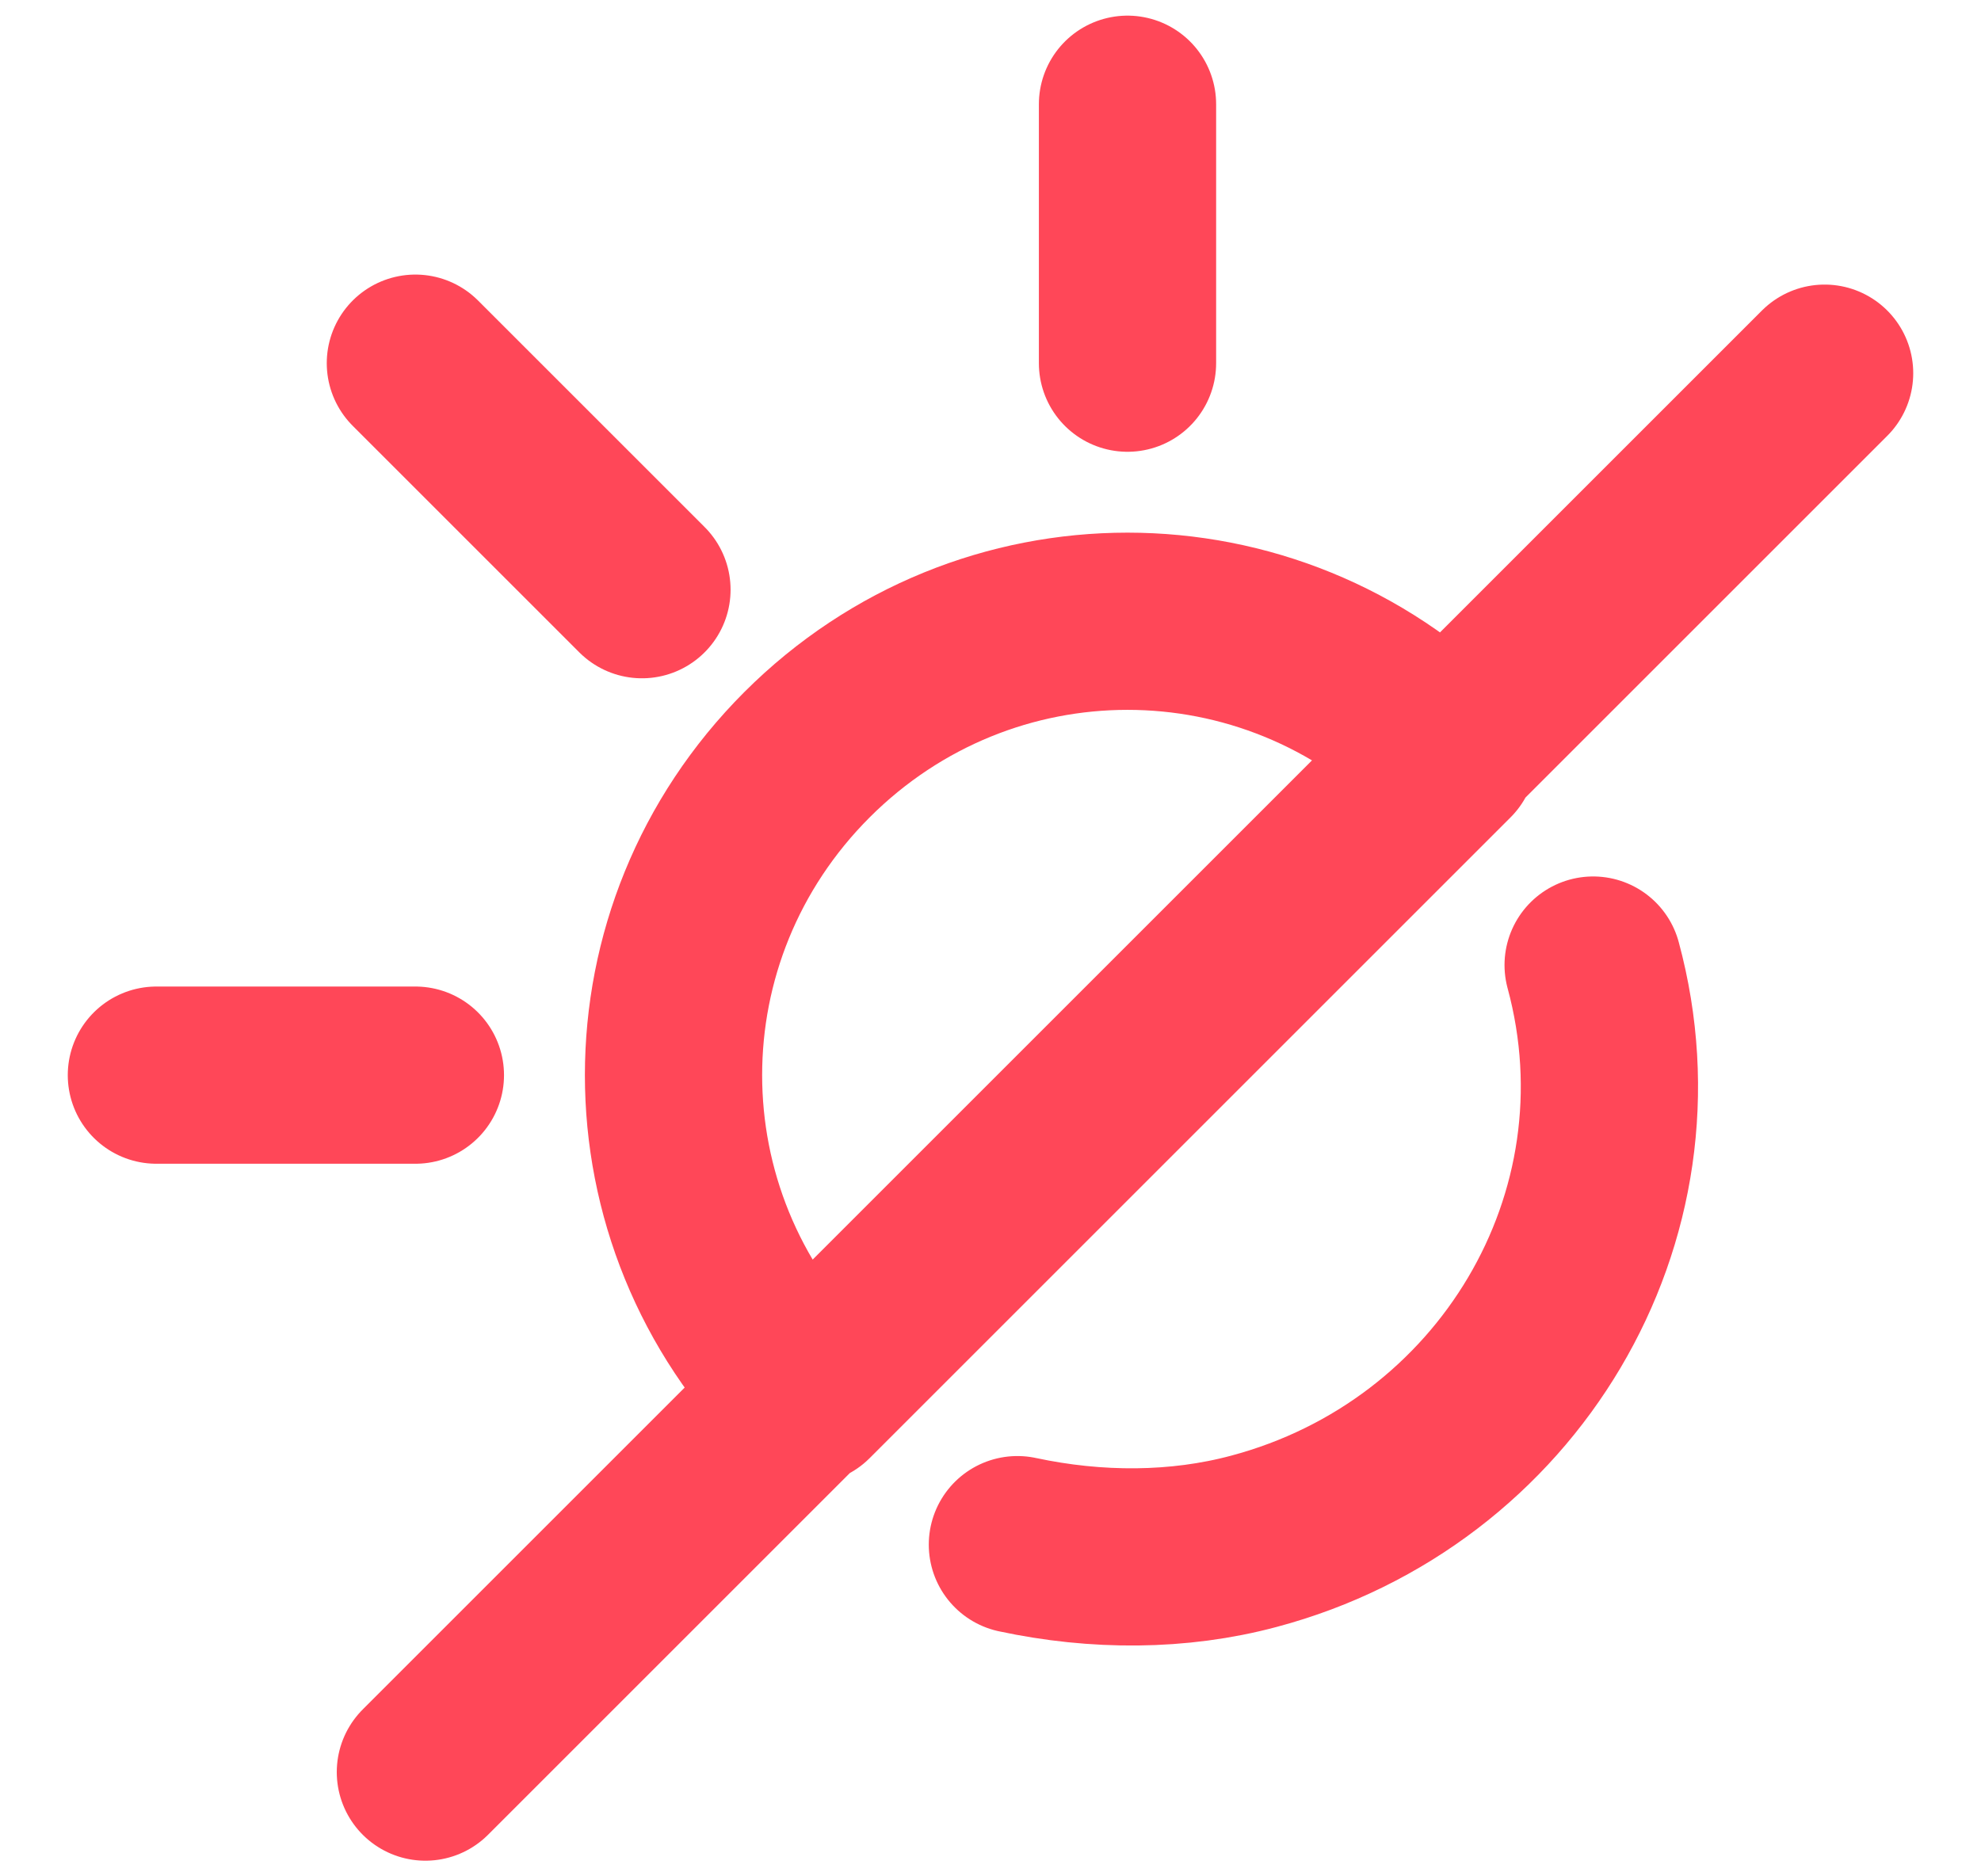 <svg data-v-88c36400="" xmlns="http://www.w3.org/2000/svg" viewBox="0 0 19 18" fill="none" data-v-888285ca=""><path d="M15.28 9.258C15.937 11.683 14.458 14.139 12.026 14.786C11.303 14.98 10.514 14.98 9.758 14.818M10.814 1V3.484M3.984 10.314H1.5M3.984 3.484L6.157 5.657M17.5 3.58L4.08 17M7.74 13.387C6.033 11.68 6.033 8.948 7.74 7.24C9.448 5.533 12.18 5.533 13.887 7.24L7.74 13.387Z" stroke="#ff4758" stroke-width="1.7" stroke-miterlimit="10" stroke-linecap="round" stroke-linejoin="round"></path></svg>